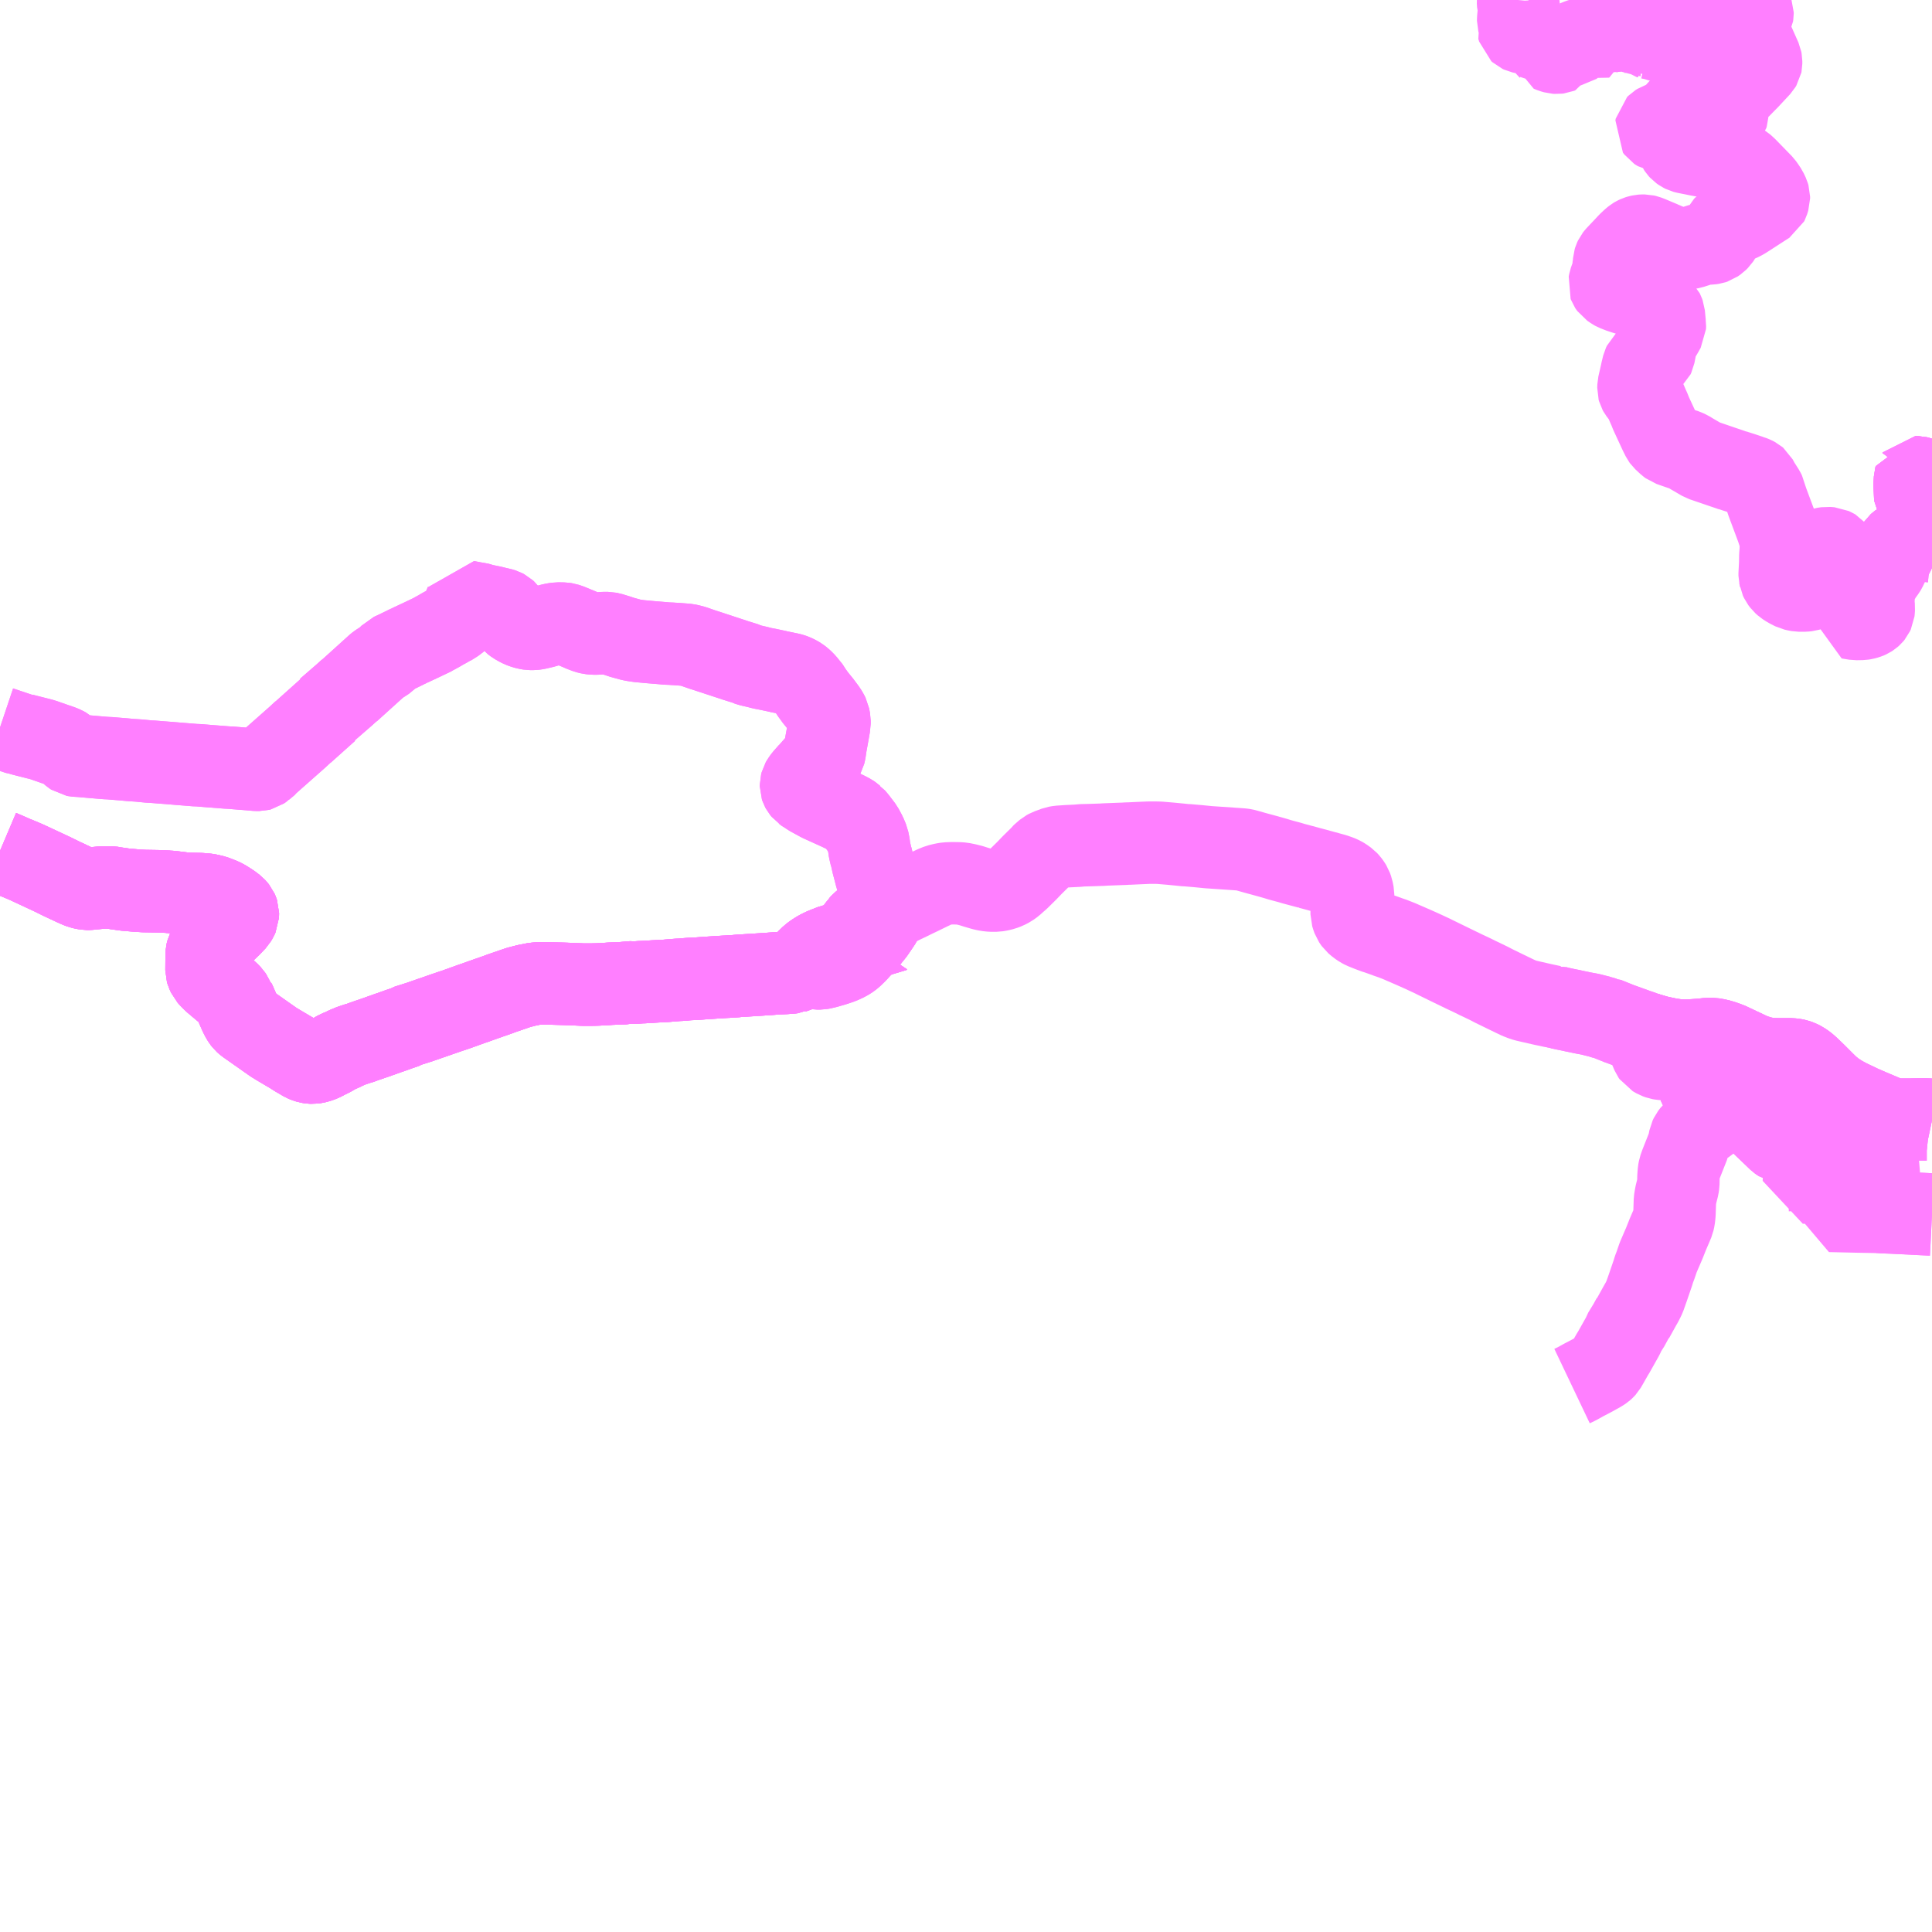<?xml version="1.0" encoding="UTF-8"?>
<svg  xmlns="http://www.w3.org/2000/svg" xmlns:xlink="http://www.w3.org/1999/xlink" xmlns:go="http://purl.org/svgmap/profile" property="N07_001,N07_002,N07_003,N07_004,N07_005,N07_006,N07_007" viewBox="14044.922 -4289.062 17.578 17.578" go:dataArea="14044.921875 -4289.0625 17.578125 17.578125" >
<globalCoordinateSystem srsName="http://purl.org/crs/84" transform="matrix(100.0,0.0,0.0,-100.0,0.0,0.0)" />
<defs>
 <g id="p0" >
  <circle cx="0.0" cy="0.0" r="3" stroke="green" stroke-width="0.75" vector-effect="non-scaling-stroke" />
 </g>
</defs>
<g fill="none" fill-rule="evenodd" stroke="#FF00FF" stroke-width="0.75" opacity="0.5" vector-effect="non-scaling-stroke" stroke-linejoin="bevel" >
<path content="1,ニセコバス（株）,ニセコ線,1.5,2.0,2.0," xlink:title="1" d="M14062.5,-4284.673L14062.375,-4284.717L14062.36,-4284.721L14062.352,-4284.721L14062.349,-4284.717L14062.348,-4284.717L14062.346,-4284.71L14062.343,-4284.651L14062.348,-4284.524L14062.35,-4284.521L14062.361,-4284.512L14062.38,-4284.498L14062.385,-4284.493L14062.386,-4284.473L14062.378,-4284.407L14062.378,-4284.407L14062.369,-4284.333L14062.363,-4284.28L14062.361,-4284.265L14062.361,-4284.264L14062.358,-4284.23L14062.355,-4284.196L14062.353,-4284.184L14062.352,-4284.175L14062.352,-4284.15L14062.343,-4284.15L14062.284,-4284.148L14062.221,-4284.127L14062.201,-4284.111L14062.183,-4284.096L14062.168,-4284.072L14062.149,-4284.03L14062.129,-4283.995L14062.079,-4283.89L14062.07,-4283.875L14062.064,-4283.867L14062.041,-4283.835L14062.035,-4283.819L14061.987,-4283.756L14061.978,-4283.737L14061.973,-4283.707L14061.966,-4283.578L14061.971,-4283.532L14061.969,-4283.504L14061.968,-4283.495L14061.96,-4283.478L14061.951,-4283.467L14061.942,-4283.459L14061.925,-4283.448L14061.909,-4283.441L14061.883,-4283.434L14061.864,-4283.431L14061.807,-4283.43L14061.776,-4283.435L14061.741,-4283.441L14061.747,-4283.481L14061.772,-4283.581L14061.791,-4283.653L14061.791,-4283.707L14061.781,-4283.741L14061.737,-4283.814L14061.717,-4283.851L14061.707,-4283.873L14061.686,-4283.934L14061.653,-4284.012L14061.642,-4284.03L14061.626,-4284.051L14061.598,-4284.066L14061.583,-4284.073L14061.546,-4284.076L14061.512,-4284.071L14061.48,-4284.061L14061.462,-4284.046L14061.45,-4284.025L14061.447,-4283.999L14061.447,-4283.984L14061.469,-4283.928L14061.515,-4283.84L14061.515,-4283.818L14061.511,-4283.804L14061.502,-4283.786L14061.484,-4283.764L14061.462,-4283.744L14061.427,-4283.719L14061.391,-4283.699L14061.367,-4283.692L14061.34,-4283.689L14061.29,-4283.689L14061.268,-4283.693L14061.242,-4283.699L14061.208,-4283.716L14061.187,-4283.728L14061.164,-4283.743L14061.144,-4283.761L14061.129,-4283.781L14061.118,-4283.804L14061.117,-4283.811L14061.114,-4283.823L14061.114,-4283.849L14061.115,-4283.859L14061.119,-4283.936L14061.12,-4284.005L14061.123,-4284.043L14061.124,-4284.055L14061.126,-4284.149L14061.122,-4284.165L14061.109,-4284.203L14061.099,-4284.231L14061.094,-4284.248L14061.025,-4284.433L14061.003,-4284.492L14060.986,-4284.542L14060.981,-4284.57L14060.97,-4284.592L14060.926,-4284.661L14060.903,-4284.703L14060.896,-4284.709L14060.877,-4284.719L14060.857,-4284.727L14060.842,-4284.731L14060.842,-4284.732L14060.764,-4284.758L14060.707,-4284.776L14060.693,-4284.781L14060.685,-4284.782L14060.669,-4284.788L14060.634,-4284.8L14060.607,-4284.809L14060.414,-4284.875L14060.311,-4284.935L14060.282,-4284.953L14060.264,-4284.961L14060.231,-4284.974L14060.226,-4284.975L14060.117,-4285.013L14060.102,-4285.024L14060.057,-4285.066L14060.049,-4285.077L14060.025,-4285.125L14059.944,-4285.3L14059.929,-4285.338L14059.915,-4285.369L14059.9,-4285.404L14059.885,-4285.438L14059.865,-4285.465L14059.837,-4285.502L14059.832,-4285.511L14059.829,-4285.522L14059.83,-4285.553L14059.855,-4285.662L14059.86,-4285.686L14059.873,-4285.739L14059.881,-4285.756L14059.897,-4285.771L14059.912,-4285.781L14059.931,-4285.792L14059.954,-4285.806L14059.963,-4285.814L14059.97,-4285.829L14059.981,-4285.886L14059.993,-4285.948L14059.998,-4285.961L14060.043,-4286.036L14060.069,-4286.082L14060.07,-4286.108L14060.068,-4286.12L14060.06,-4286.204L14060.055,-4286.218L14060.05,-4286.228L14060.038,-4286.24L14060.021,-4286.251L14060,-4286.262L14059.969,-4286.281L14059.95,-4286.292L14059.931,-4286.309L14059.904,-4286.351L14059.887,-4286.372L14059.877,-4286.375L14059.859,-4286.379L14059.752,-4286.383L14059.723,-4286.388L14059.707,-4286.393L14059.653,-4286.411L14059.642,-4286.416L14059.619,-4286.425L14059.608,-4286.431L14059.576,-4286.453L14059.568,-4286.464L14059.566,-4286.467L14059.563,-4286.475L14059.568,-4286.501L14059.575,-4286.521L14059.593,-4286.572L14059.598,-4286.587L14059.604,-4286.652L14059.605,-4286.655L14059.606,-4286.658L14059.608,-4286.687L14059.612,-4286.7L14059.619,-4286.715L14059.63,-4286.729L14059.716,-4286.82L14059.74,-4286.846L14059.775,-4286.879L14059.795,-4286.895L14059.805,-4286.901L14059.822,-4286.909L14059.835,-4286.913L14059.853,-4286.917L14059.867,-4286.918L14059.886,-4286.918L14059.903,-4286.914L14059.924,-4286.906L14059.929,-4286.904L14060.041,-4286.857L14060.047,-4286.855L14060.065,-4286.846L14060.16,-4286.807L14060.18,-4286.801L14060.212,-4286.8L14060.278,-4286.804L14060.287,-4286.805L14060.309,-4286.809L14060.321,-4286.813L14060.396,-4286.837L14060.402,-4286.838L14060.409,-4286.84L14060.442,-4286.846L14060.484,-4286.847L14060.504,-4286.85L14060.519,-4286.855L14060.542,-4286.871L14060.559,-4286.888L14060.569,-4286.903L14060.58,-4286.924L14060.594,-4286.967L14060.612,-4287L14060.622,-4287.011L14060.65,-4287.024L14060.671,-4287.03L14060.724,-4287.047L14060.747,-4287.056L14060.782,-4287.074L14060.812,-4287.093L14060.968,-4287.194L14061.001,-4287.215L14061.006,-4287.225L14061.016,-4287.257L14061.016,-4287.272L14061.011,-4287.289L14060.994,-4287.325L14060.974,-4287.355L14060.957,-4287.379L14060.81,-4287.53L14060.777,-4287.56L14060.747,-4287.578L14060.735,-4287.583L14060.722,-4287.587L14060.681,-4287.594L14060.641,-4287.602L14060.617,-4287.606L14060.597,-4287.61L14060.407,-4287.646L14060.373,-4287.652L14060.359,-4287.655L14060.315,-4287.664L14060.309,-4287.665L14060.259,-4287.675L14060.244,-4287.679L14060.228,-4287.687L14060.211,-4287.699L14060.2,-4287.711L14060.192,-4287.723L14060.182,-4287.748L14060.181,-4287.767L14060.187,-4287.78L14060.192,-4287.789L14060.198,-4287.796L14060.213,-4287.809L14060.234,-4287.824L14060.248,-4287.829L14060.259,-4287.831L14060.291,-4287.831L14060.327,-4287.829L14060.44,-4287.824L14060.463,-4287.824L14060.48,-4287.83L14060.494,-4287.842L14060.528,-4287.878L14060.554,-4287.908L14060.568,-4287.924L14060.632,-4288L14060.636,-4288.014L14060.637,-4288.029L14060.631,-4288.044L14060.63,-4288.047L14060.601,-4288.072L14060.584,-4288.077L14060.561,-4288.078L14060.505,-4288.07L14060.433,-4288.059L14060.362,-4288.045L14060.359,-4288.043L14060.334,-4288.036L14060.308,-4288.025L14060.291,-4288.015L14060.276,-4288.005L14060.262,-4287.997L14060.15,-4287.925L14060.041,-4287.877L14060.029,-4287.874L14060.015,-4287.875L14060.01,-4287.876L14060.003,-4287.88L14060,-4287.882L14059.988,-4287.898L14059.991,-4287.914L14060.002,-4287.925L14060.018,-4287.935L14060.054,-4287.947L14060.095,-4287.96L14060.111,-4287.97L14060.145,-4288.004L14060.211,-4288.077L14060.23,-4288.091L14060.264,-4288.106L14060.301,-4288.116L14060.311,-4288.117L14060.38,-4288.134L14060.449,-4288.152L14060.665,-4288.206L14060.689,-4288.218L14060.712,-4288.233L14060.749,-4288.265L14060.758,-4288.275L14060.803,-4288.321L14060.826,-4288.344L14060.935,-4288.461L14060.944,-4288.476L14060.945,-4288.481L14060.945,-4288.507L14060.942,-4288.523L14060.882,-4288.658L14060.874,-4288.672L14060.867,-4288.682L14060.857,-4288.687L14060.844,-4288.69L14060.822,-4288.69L14060.816,-4288.689L14060.81,-4288.686L14060.8,-4288.677L14060.796,-4288.673L14060.787,-4288.655L14060.773,-4288.63L14060.748,-4288.577L14060.742,-4288.565L14060.731,-4288.55L14060.705,-4288.524L14060.662,-4288.488L14060.66,-4288.485L14060.644,-4288.472L14060.6,-4288.39L14060.592,-4288.379L14060.59,-4288.379L14060.584,-4288.376L14060.572,-4288.373L14060.556,-4288.372L14060.542,-4288.374L14060.539,-4288.374L14060.521,-4288.387L14060.519,-4288.387L14060.51,-4288.407L14060.514,-4288.422L14060.517,-4288.43L14060.578,-4288.514L14060.594,-4288.526L14060.672,-4288.573L14060.681,-4288.579L14060.691,-4288.6L14060.7,-4288.628L14060.712,-4288.704L14060.714,-4288.727L14060.711,-4288.752L14060.694,-4288.825L14060.694,-4288.839"/>
<path content="1,ニセコバス（株）,ニセコ線,1.5,2.0,2.0," xlink:title="1" d="M14060.694,-4288.839L14060.701,-4288.85L14060.703,-4288.852L14060.717,-4288.863L14060.727,-4288.867L14060.834,-4288.891L14060.844,-4288.897L14060.847,-4288.899L14060.854,-4288.906L14060.858,-4288.91L14060.865,-4288.924L14060.867,-4288.937L14060.867,-4288.95L14060.861,-4288.966L14060.854,-4288.976L14060.827,-4289.001L14060.751,-4289.062"/>
<path content="1,ニセコバス（株）,ニセコ線,1.5,2.0,2.0," xlink:title="1" d="M14058.734,-4289.062L14058.733,-4289.052L14058.735,-4289.021L14058.738,-4289.01L14058.743,-4288.985L14058.743,-4288.962L14058.738,-4288.919L14058.735,-4288.887L14058.735,-4288.872L14058.739,-4288.857L14058.739,-4288.856L14058.737,-4288.845L14058.728,-4288.826L14058.736,-4288.802L14058.741,-4288.784L14058.751,-4288.775L14058.764,-4288.769L14058.8,-4288.761L14058.822,-4288.755L14058.846,-4288.749L14058.861,-4288.742L14058.877,-4288.727L14058.889,-4288.712L14058.917,-4288.703L14058.941,-4288.69L14058.968,-4288.673L14058.986,-4288.652L14059.008,-4288.627L14059.015,-4288.62L14059.017,-4288.607L14059.018,-4288.602L14059.045,-4288.591L14059.073,-4288.583L14059.089,-4288.582L14059.105,-4288.584L14059.115,-4288.588L14059.119,-4288.597L14059.12,-4288.611L14059.126,-4288.623L14059.138,-4288.647L14059.144,-4288.651L14059.152,-4288.651L14059.18,-4288.646L14059.209,-4288.639L14059.217,-4288.64L14059.226,-4288.647L14059.229,-4288.653L14059.221,-4288.676L14059.222,-4288.683L14059.237,-4288.683L14059.249,-4288.681L14059.257,-4288.684L14059.293,-4288.699L14059.309,-4288.704L14059.326,-4288.709L14059.345,-4288.708L14059.352,-4288.709L14059.355,-4288.713L14059.355,-4288.721L14059.36,-4288.723L14059.376,-4288.72L14059.405,-4288.71L14059.422,-4288.704L14059.427,-4288.706L14059.429,-4288.718L14059.429,-4288.734L14059.434,-4288.737L14059.442,-4288.734L14059.448,-4288.726L14059.461,-4288.72L14059.469,-4288.722L14059.464,-4288.734L14059.468,-4288.736L14059.482,-4288.732L14059.486,-4288.735L14059.481,-4288.74L14059.481,-4288.746L14059.49,-4288.747L14059.505,-4288.747L14059.506,-4288.751L14059.498,-4288.759L14059.497,-4288.765L14059.504,-4288.767L14059.517,-4288.762L14059.536,-4288.755L14059.542,-4288.759L14059.54,-4288.77L14059.541,-4288.776L14059.547,-4288.775L14059.558,-4288.768L14059.568,-4288.766L14059.574,-4288.768L14059.585,-4288.775L14059.585,-4288.78L14059.576,-4288.786L14059.573,-4288.792L14059.577,-4288.796L14059.592,-4288.803L14059.609,-4288.806L14059.64,-4288.809L14059.67,-4288.809L14059.673,-4288.809L14059.676,-4288.807L14059.702,-4288.799L14059.735,-4288.794L14059.751,-4288.791L14059.763,-4288.788L14059.77,-4288.781L14059.782,-4288.773L14059.8,-4288.764L14059.816,-4288.758L14059.829,-4288.756L14059.835,-4288.748L14059.841,-4288.744L14059.85,-4288.744L14059.857,-4288.741L14059.866,-4288.732L14059.88,-4288.73L14059.888,-4288.724L14059.897,-4288.717L14059.9,-4288.72L14059.905,-4288.727L14059.909,-4288.723L14059.917,-4288.711L14059.924,-4288.705L14059.929,-4288.707L14059.933,-4288.715L14059.945,-4288.713L14059.961,-4288.709L14059.97,-4288.696L14059.974,-4288.691L14059.98,-4288.693L14059.99,-4288.703L14060.009,-4288.696L14060.031,-4288.69L14060.04,-4288.695L14060.047,-4288.698L14060.059,-4288.696L14060.08,-4288.689L14060.095,-4288.687L14060.112,-4288.683L14060.119,-4288.683L14060.13,-4288.684L14060.155,-4288.691L14060.178,-4288.696L14060.2,-4288.701L14060.207,-4288.7L14060.217,-4288.694L14060.229,-4288.688L14060.244,-4288.689L14060.255,-4288.694L14060.271,-4288.693L14060.283,-4288.699L14060.299,-4288.701L14060.318,-4288.706L14060.349,-4288.712L14060.363,-4288.713L14060.374,-4288.717L14060.389,-4288.723L14060.41,-4288.737L14060.42,-4288.745L14060.431,-4288.753L14060.44,-4288.758L14060.457,-4288.759L14060.481,-4288.762L14060.534,-4288.775L14060.601,-4288.789L14060.633,-4288.797L14060.645,-4288.802L14060.655,-4288.813L14060.663,-4288.823L14060.672,-4288.83L14060.678,-4288.833L14060.694,-4288.839"/>
<path content="1,ニセコバス（株）,福井線,2.0,2.0,2.0," xlink:title="1" d="M14059.907,-4279.658L14059.899,-4279.635"/>
<path content="1,ニセコバス（株）,福井線,2.0,2.0,2.0," xlink:title="1" d="M14059.907,-4279.658L14059.832,-4279.685L14059.816,-4279.69L14059.678,-4279.74L14059.668,-4279.744L14059.663,-4279.745L14059.531,-4279.798L14059.522,-4279.798L14059.49,-4279.808L14059.48,-4279.81L14059.477,-4279.812L14059.425,-4279.825L14059.395,-4279.833L14059.325,-4279.846L14059.234,-4279.865L14059.227,-4279.867L14059.152,-4279.882L14059.137,-4279.886L14059.125,-4279.888L14059.111,-4279.891L14059.101,-4279.892L14059.056,-4279.907L14059.045,-4279.905L14058.956,-4279.924L14058.829,-4279.953L14058.826,-4279.954L14058.799,-4279.96L14058.775,-4279.968L14058.739,-4279.982L14058.699,-4280.001L14058.629,-4280.035L14058.508,-4280.094L14058.48,-4280.109L14058.404,-4280.146L14058.359,-4280.167L14058.354,-4280.17L14058.35,-4280.172L14058.309,-4280.192L14058.243,-4280.223L14058.14,-4280.273L14057.97,-4280.356L14057.965,-4280.359L14057.922,-4280.379L14057.89,-4280.394L14057.842,-4280.416L14057.779,-4280.444L14057.65,-4280.5L14057.581,-4280.527L14057.56,-4280.533L14057.543,-4280.54L14057.464,-4280.568L14057.456,-4280.571L14057.444,-4280.574L14057.385,-4280.596L14057.33,-4280.618L14057.309,-4280.629L14057.281,-4280.648L14057.252,-4280.673L14057.247,-4280.68L14057.235,-4280.698L14057.227,-4280.72L14057.22,-4280.743L14057.22,-4280.78L14057.224,-4280.802L14057.226,-4280.819L14057.228,-4280.83L14057.233,-4280.872L14057.233,-4280.925L14057.225,-4280.966L14057.215,-4280.994L14057.204,-4281.012L14057.19,-4281.031L14057.176,-4281.046L14057.144,-4281.069L14057.127,-4281.079L14057.102,-4281.09L14057.059,-4281.105L14057.044,-4281.109L14056.853,-4281.161L14056.832,-4281.166L14056.831,-4281.167L14056.689,-4281.205L14056.656,-4281.215L14056.596,-4281.231L14056.563,-4281.24L14056.541,-4281.247L14056.493,-4281.261L14056.406,-4281.285L14056.354,-4281.299L14056.329,-4281.306L14056.269,-4281.323L14056.243,-4281.33L14056.222,-4281.333L14056.167,-4281.337L14055.962,-4281.351L14055.918,-4281.354L14055.827,-4281.363L14055.723,-4281.372L14055.71,-4281.372L14055.653,-4281.378L14055.57,-4281.386L14055.475,-4281.394L14055.449,-4281.395L14055.371,-4281.395L14055.278,-4281.391L14055.194,-4281.387L14055.179,-4281.387L14055.151,-4281.385L14055.12,-4281.384L14054.987,-4281.379L14054.967,-4281.378L14054.957,-4281.377L14054.841,-4281.373L14054.759,-4281.371L14054.738,-4281.368L14054.699,-4281.366L14054.637,-4281.363L14054.56,-4281.358L14054.531,-4281.353L14054.48,-4281.334L14054.463,-4281.328L14054.443,-4281.317L14054.43,-4281.306L14054.406,-4281.285L14054.395,-4281.275L14054.388,-4281.265L14054.311,-4281.189L14054.266,-4281.142L14054.265,-4281.141L14054.26,-4281.136L14054.19,-4281.067L14054.17,-4281.05L14054.137,-4281.02L14054.108,-4280.999L14054.077,-4280.983L14054.048,-4280.972L14054.016,-4280.964L14053.986,-4280.959L14053.942,-4280.959L14053.904,-4280.963L14053.867,-4280.971L14053.802,-4280.99L14053.758,-4281.004L14053.718,-4281.014L14053.674,-4281.023L14053.645,-4281.025L14053.588,-4281.026L14053.538,-4281.024L14053.518,-4281.021L14053.498,-4281.017L14053.462,-4281.008L14053.442,-4281L14053.427,-4280.994L14053.382,-4280.973L14053.29,-4280.928L14053.248,-4280.908L14053.197,-4280.883L14053.13,-4280.851L14052.974,-4280.774"/>
<path content="1,ニセコバス（株）,福井線,2.0,2.0,2.0," xlink:title="1" d="M14062.5,-4278.87L14062.481,-4278.874L14062.452,-4278.877L14062.374,-4278.877L14062.294,-4278.875L14062.168,-4278.875L14062.139,-4278.876L14062.076,-4278.902L14062.058,-4278.909L14061.997,-4278.935L14061.942,-4278.958L14061.926,-4278.965L14061.843,-4279.001L14061.838,-4279.004L14061.743,-4279.049L14061.679,-4279.083L14061.627,-4279.116L14061.602,-4279.134L14061.561,-4279.167L14061.517,-4279.21L14061.439,-4279.288L14061.38,-4279.345L14061.349,-4279.372L14061.316,-4279.395L14061.29,-4279.408L14061.264,-4279.417L14061.249,-4279.42L14061.215,-4279.424L14061.098,-4279.424L14061.047,-4279.426L14061.024,-4279.427L14060.982,-4279.433L14060.94,-4279.442L14060.89,-4279.458L14060.86,-4279.469L14060.833,-4279.481L14060.653,-4279.566L14060.611,-4279.582L14060.552,-4279.6L14060.522,-4279.605L14060.499,-4279.609L14060.464,-4279.609L14060.439,-4279.606L14060.4,-4279.602L14060.333,-4279.597L14060.253,-4279.593L14060.242,-4279.593L14060.205,-4279.595L14060.184,-4279.597L14060.144,-4279.601L14060.141,-4279.602L14060.11,-4279.607L14060.081,-4279.613L14060.038,-4279.622L14059.994,-4279.632L14059.907,-4279.658"/>
<path content="1,ニセコバス（株）,福井線,2.0,2.0,2.0," xlink:title="1" d="M14052.974,-4280.774L14052.957,-4280.766L14052.924,-4280.751L14052.888,-4280.737L14052.858,-4280.718L14052.813,-4280.695L14052.794,-4280.684L14052.787,-4280.678L14052.762,-4280.658L14052.749,-4280.644L14052.745,-4280.637L14052.723,-4280.609L14052.695,-4280.561L14052.687,-4280.55L14052.685,-4280.548L14052.667,-4280.531L14052.644,-4280.516L14052.625,-4280.506L14052.586,-4280.489L14052.567,-4280.481L14052.553,-4280.476L14052.518,-4280.464L14052.508,-4280.463L14052.457,-4280.443L14052.431,-4280.433L14052.401,-4280.42L14052.386,-4280.412L14052.37,-4280.404L14052.332,-4280.38L14052.304,-4280.359L14052.246,-4280.302L14052.223,-4280.277L14052.285,-4280.264L14052.355,-4280.251L14052.385,-4280.251L14052.401,-4280.254L14052.44,-4280.263L14052.512,-4280.284L14052.533,-4280.291L14052.571,-4280.304L14052.621,-4280.327L14052.644,-4280.341L14052.656,-4280.349L14052.679,-4280.368L14052.715,-4280.403L14052.752,-4280.446"/>
<path content="1,ニセコバス（株）,福井線,2.0,2.0,2.0," xlink:title="1" d="M14052.974,-4280.774L14052.974,-4280.758L14052.972,-4280.74L14052.957,-4280.718L14052.957,-4280.717"/>
<path content="2,蘭越町,蘭越名駒循環線,1.0,1.0,0.0," xlink:title="2" d="M14052.782,-4280.477L14052.858,-4280.445L14052.862,-4280.451"/>
<path content="2,蘭越町,蘭越名駒循環線,1.0,1.0,0.0," xlink:title="2" d="M14052.782,-4280.477L14052.762,-4280.454L14052.752,-4280.446L14052.715,-4280.403L14052.679,-4280.368L14052.656,-4280.349L14052.644,-4280.341L14052.621,-4280.327L14052.571,-4280.304L14052.533,-4280.291L14052.512,-4280.284L14052.44,-4280.263L14052.401,-4280.254L14052.385,-4280.251L14052.355,-4280.251L14052.285,-4280.264L14052.223,-4280.277L14052.216,-4280.269L14052.207,-4280.26L14052.205,-4280.257L14052.195,-4280.246L14052.188,-4280.241L14052.175,-4280.23L14052.158,-4280.223L14052.139,-4280.217L14052.137,-4280.216L14052.12,-4280.214L14052.069,-4280.21L14051.984,-4280.206L14051.919,-4280.201L14051.891,-4280.199L14051.78,-4280.192L14051.767,-4280.191L14051.716,-4280.188L14051.639,-4280.183L14051.609,-4280.18L14051.571,-4280.179L14051.564,-4280.178L14051.545,-4280.176L14051.521,-4280.175L14051.487,-4280.173L14051.393,-4280.167L14051.306,-4280.161L14051.253,-4280.157L14051.244,-4280.156L14051.202,-4280.155L14051.161,-4280.152L14051.144,-4280.15L14051.127,-4280.149L14051.121,-4280.148L14051.091,-4280.147L14051.039,-4280.143L14050.982,-4280.138L14050.96,-4280.137L14050.921,-4280.135L14050.868,-4280.132L14050.823,-4280.129L14050.77,-4280.126L14050.756,-4280.126L14050.701,-4280.122L14050.641,-4280.124L14050.607,-4280.117L14050.475,-4280.112L14050.437,-4280.109L14050.357,-4280.105L14050.315,-4280.104L14050.22,-4280.104L14050.129,-4280.108L14050.046,-4280.111L14049.895,-4280.115L14049.832,-4280.115L14049.803,-4280.113L14049.765,-4280.108L14049.751,-4280.104L14049.734,-4280.101L14049.728,-4280.1L14049.718,-4280.098L14049.64,-4280.078L14049.576,-4280.056L14049.53,-4280.04L14049.503,-4280.031L14049.475,-4280.021L14049.443,-4280.009L14049.411,-4279.998L14049.386,-4279.989L14049.385,-4279.989L14049.3,-4279.959L14049.297,-4279.958L14049.239,-4279.937L14049.223,-4279.932L14049.212,-4279.928L14049.187,-4279.919L14049.07,-4279.877L14049.022,-4279.861L14048.931,-4279.83L14048.914,-4279.823L14048.906,-4279.821L14048.863,-4279.806L14048.845,-4279.8L14048.805,-4279.786L14048.753,-4279.768L14048.736,-4279.762L14048.625,-4279.727L14048.611,-4279.718L14048.552,-4279.698L14048.474,-4279.67L14048.464,-4279.667L14048.332,-4279.62L14048.317,-4279.615L14048.244,-4279.59L14048.189,-4279.57L14048.183,-4279.569L14048.167,-4279.564L14048.122,-4279.549L14048.112,-4279.545L14048.071,-4279.528L14048.033,-4279.509L14047.997,-4279.495L14047.933,-4279.458L14047.927,-4279.455L14047.888,-4279.436L14047.85,-4279.416L14047.831,-4279.409L14047.811,-4279.402L14047.798,-4279.399L14047.785,-4279.396L14047.769,-4279.394L14047.749,-4279.395L14047.73,-4279.398L14047.708,-4279.405L14047.689,-4279.413L14047.667,-4279.426L14047.645,-4279.439L14047.614,-4279.457L14047.587,-4279.475L14047.45,-4279.556L14047.408,-4279.582L14047.165,-4279.753L14047.147,-4279.769L14047.136,-4279.783L14047.124,-4279.802L14047.107,-4279.835L14047.052,-4279.96L14047.042,-4279.966L14047.031,-4279.991L14047.023,-4280.003L14046.994,-4280.033L14046.952,-4280.066L14046.869,-4280.136L14046.835,-4280.17L14046.819,-4280.188L14046.806,-4280.216L14046.801,-4280.233L14046.802,-4280.368L14046.804,-4280.393L14046.809,-4280.415L14046.819,-4280.434L14046.842,-4280.468L14046.854,-4280.483L14046.895,-4280.529L14046.978,-4280.603L14047.022,-4280.645L14047.065,-4280.691L14047.077,-4280.711L14047.085,-4280.729L14047.086,-4280.749L14047.086,-4280.755L14047.081,-4280.77L14047.077,-4280.779L14047.065,-4280.794L14047.055,-4280.805L14047.018,-4280.833L14046.971,-4280.863L14046.953,-4280.873L14046.935,-4280.882L14046.889,-4280.9L14046.871,-4280.907L14046.842,-4280.914L14046.81,-4280.921L14046.783,-4280.924L14046.742,-4280.927L14046.641,-4280.929L14046.599,-4280.932L14046.476,-4280.947L14046.453,-4280.948L14046.449,-4280.949L14046.358,-4280.953L14046.232,-4280.955L14046.181,-4280.958L14046.143,-4280.961L14046.061,-4280.968L14045.97,-4280.981L14045.93,-4280.988L14045.862,-4280.988L14045.764,-4280.979L14045.739,-4280.976L14045.719,-4280.975L14045.715,-4280.975L14045.685,-4280.98L14045.663,-4280.985L14045.632,-4280.997L14045.592,-4281.015L14045.481,-4281.067L14045.4,-4281.107L14045.162,-4281.218L14045.067,-4281.258L14045.051,-4281.264L14044.988,-4281.292L14044.922,-4281.32M14044.922,-4282.443L14045.092,-4282.386L14045.1,-4282.385L14045.112,-4282.383L14045.114,-4282.382L14045.138,-4282.375L14045.3,-4282.334L14045.328,-4282.325L14045.367,-4282.311L14045.38,-4282.307L14045.427,-4282.29L14045.432,-4282.289L14045.48,-4282.272L14045.503,-4282.262L14045.512,-4282.257L14045.521,-4282.252L14045.581,-4282.2L14045.596,-4282.19L14045.607,-4282.188L14045.632,-4282.186L14045.652,-4282.185L14045.778,-4282.174L14045.859,-4282.167L14045.901,-4282.164L14045.914,-4282.164L14045.973,-4282.159L14046.036,-4282.154L14046.112,-4282.147L14046.188,-4282.142L14046.279,-4282.133L14046.306,-4282.132L14046.432,-4282.122L14046.46,-4282.12L14046.531,-4282.114L14046.704,-4282.1L14046.724,-4282.1L14046.832,-4282.091L14046.986,-4282.079L14047.025,-4282.077L14047.255,-4282.058L14047.281,-4282.058L14047.293,-4282.061L14047.312,-4282.074L14047.313,-4282.075L14047.362,-4282.116L14047.368,-4282.125L14047.627,-4282.354L14047.667,-4282.391L14047.681,-4282.404L14047.684,-4282.405L14047.885,-4282.585L14047.901,-4282.599L14047.902,-4282.607L14048.053,-4282.738L14048.097,-4282.778L14048.105,-4282.783L14048.325,-4282.982L14048.347,-4283.002L14048.364,-4283.016L14048.438,-4283.064L14048.481,-4283.109L14048.531,-4283.132L14048.605,-4283.168L14048.612,-4283.172L14048.638,-4283.184L14048.646,-4283.189L14048.661,-4283.195L14048.757,-4283.24L14048.799,-4283.26L14048.864,-4283.291L14048.871,-4283.296L14048.922,-4283.324L14048.945,-4283.338L14048.991,-4283.363L14049.006,-4283.372L14049.013,-4283.374L14049.05,-4283.397L14049.07,-4283.41L14049.089,-4283.427L14049.102,-4283.444L14049.11,-4283.461L14049.115,-4283.468L14049.161,-4283.578L14049.165,-4283.589L14049.186,-4283.585L14049.222,-4283.578L14049.301,-4283.564L14049.32,-4283.556L14049.325,-4283.555L14049.399,-4283.54L14049.455,-4283.526L14049.473,-4283.523L14049.499,-4283.515L14049.516,-4283.506L14049.528,-4283.495L14049.54,-4283.479L14049.549,-4283.463L14049.566,-4283.434L14049.587,-4283.409L14049.612,-4283.39L14049.64,-4283.374L14049.663,-4283.362L14049.685,-4283.354L14049.715,-4283.345L14049.745,-4283.34L14049.776,-4283.34L14049.805,-4283.344L14049.865,-4283.358L14049.931,-4283.377L14049.962,-4283.384L14049.996,-4283.389L14050.05,-4283.388L14050.07,-4283.385L14050.1,-4283.375L14050.195,-4283.336L14050.214,-4283.327L14050.264,-4283.308L14050.292,-4283.301L14050.322,-4283.298L14050.356,-4283.298L14050.414,-4283.302L14050.454,-4283.302L14050.468,-4283.299L14050.474,-4283.298L14050.49,-4283.293L14050.555,-4283.273L14050.573,-4283.266L14050.66,-4283.242L14050.684,-4283.237L14050.709,-4283.233L14050.738,-4283.229L14050.834,-4283.22L14050.943,-4283.211L14050.987,-4283.207L14051.036,-4283.205L14051.045,-4283.204L14051.068,-4283.203L14051.134,-4283.198L14051.148,-4283.197L14051.172,-4283.195L14051.199,-4283.189L14051.23,-4283.181L14051.316,-4283.151L14051.345,-4283.142L14051.582,-4283.064L14051.595,-4283.06L14051.599,-4283.058L14051.708,-4283.024L14051.719,-4283.018L14051.755,-4283.007L14051.825,-4282.991L14051.838,-4282.987L14051.864,-4282.981L14051.874,-4282.979L14051.911,-4282.972L14052,-4282.953L14052.002,-4282.952L14052.071,-4282.938L14052.079,-4282.936L14052.105,-4282.931L14052.124,-4282.926L14052.144,-4282.919L14052.171,-4282.906L14052.193,-4282.893L14052.211,-4282.879L14052.233,-4282.859L14052.263,-4282.825L14052.272,-4282.816L14052.31,-4282.757L14052.328,-4282.733L14052.335,-4282.722L14052.388,-4282.657L14052.435,-4282.594L14052.451,-4282.567L14052.461,-4282.547L14052.469,-4282.505L14052.469,-4282.477L14052.467,-4282.467L14052.467,-4282.464L14052.447,-4282.351L14052.435,-4282.285L14052.426,-4282.224L14052.42,-4282.199L14052.401,-4282.165L14052.391,-4282.149L14052.375,-4282.129L14052.37,-4282.124L14052.336,-4282.086L14052.291,-4282.035L14052.288,-4282.033L14052.242,-4281.981L14052.223,-4281.955L14052.215,-4281.941L14052.21,-4281.922L14052.21,-4281.907L14052.214,-4281.895L14052.22,-4281.884L14052.233,-4281.868L14052.239,-4281.864L14052.262,-4281.846L14052.272,-4281.841L14052.282,-4281.835L14052.29,-4281.829L14052.299,-4281.824L14052.387,-4281.776L14052.561,-4281.697L14052.625,-4281.666L14052.659,-4281.648L14052.672,-4281.639L14052.681,-4281.631L14052.689,-4281.626L14052.713,-4281.598L14052.767,-4281.527L14052.797,-4281.471L14052.818,-4281.421L14052.827,-4281.376L14052.831,-4281.345L14052.834,-4281.326L14052.835,-4281.322L14052.847,-4281.271L14052.849,-4281.268L14052.863,-4281.205L14052.881,-4281.137L14052.891,-4281.098L14052.905,-4281.05L14052.934,-4280.984L14052.938,-4280.98L14052.953,-4280.942L14052.963,-4280.913L14052.97,-4280.851L14052.972,-4280.813L14052.973,-4280.801L14052.974,-4280.774L14052.974,-4280.758L14052.972,-4280.74L14052.957,-4280.718L14052.957,-4280.717L14052.944,-4280.691L14052.939,-4280.685L14052.887,-4280.608L14052.869,-4280.582L14052.811,-4280.51L14052.782,-4280.477"/>
<path content="2,蘭越町,蘭越港循環線A,1.0,1.0,0.0," xlink:title="2" d="M14052.752,-4280.446L14052.762,-4280.454L14052.782,-4280.477"/>
<path content="2,蘭越町,蘭越港循環線A,1.0,1.0,0.0," xlink:title="2" d="M14052.782,-4280.477L14052.858,-4280.445L14052.862,-4280.451"/>
<path content="2,蘭越町,蘭越港循環線A,1.0,1.0,0.0," xlink:title="2" d="M14052.782,-4280.477L14052.811,-4280.51L14052.869,-4280.582L14052.887,-4280.608L14052.939,-4280.685L14052.944,-4280.691L14052.957,-4280.717L14052.957,-4280.718L14052.972,-4280.74L14052.974,-4280.758L14052.974,-4280.774L14052.957,-4280.766L14052.924,-4280.751L14052.888,-4280.737L14052.858,-4280.718L14052.813,-4280.695L14052.794,-4280.684L14052.787,-4280.678L14052.762,-4280.658L14052.749,-4280.644L14052.745,-4280.637L14052.723,-4280.609L14052.695,-4280.561L14052.687,-4280.55L14052.685,-4280.548L14052.667,-4280.531L14052.644,-4280.516L14052.625,-4280.506L14052.586,-4280.489L14052.567,-4280.481L14052.553,-4280.476L14052.518,-4280.464L14052.508,-4280.463L14052.457,-4280.443L14052.431,-4280.433L14052.401,-4280.42L14052.386,-4280.412L14052.37,-4280.404L14052.332,-4280.38L14052.304,-4280.359L14052.246,-4280.302L14052.223,-4280.277L14052.216,-4280.269L14052.207,-4280.26L14052.205,-4280.257L14052.195,-4280.246L14052.188,-4280.241L14052.175,-4280.23L14052.158,-4280.223L14052.139,-4280.217L14052.137,-4280.216L14052.12,-4280.214L14052.069,-4280.21L14051.984,-4280.206L14051.919,-4280.201L14051.891,-4280.199L14051.78,-4280.192L14051.767,-4280.191L14051.716,-4280.188L14051.639,-4280.183L14051.609,-4280.18L14051.571,-4280.179L14051.564,-4280.178L14051.545,-4280.176L14051.521,-4280.175L14051.487,-4280.173L14051.393,-4280.167L14051.306,-4280.161L14051.253,-4280.157L14051.244,-4280.156L14051.202,-4280.155L14051.161,-4280.152L14051.144,-4280.15L14051.127,-4280.149L14051.121,-4280.148L14051.091,-4280.147L14051.039,-4280.143L14050.982,-4280.138L14050.96,-4280.137L14050.921,-4280.135L14050.868,-4280.132L14050.823,-4280.129L14050.77,-4280.126L14050.756,-4280.126L14050.701,-4280.122L14050.641,-4280.124L14050.607,-4280.117L14050.475,-4280.112L14050.437,-4280.109L14050.357,-4280.105L14050.315,-4280.104L14050.22,-4280.104L14050.129,-4280.108L14050.046,-4280.111L14049.895,-4280.115L14049.832,-4280.115L14049.803,-4280.113L14049.765,-4280.108L14049.751,-4280.104L14049.734,-4280.101L14049.728,-4280.1L14049.718,-4280.098L14049.64,-4280.078L14049.576,-4280.056L14049.53,-4280.04L14049.503,-4280.031L14049.475,-4280.021L14049.443,-4280.009L14049.411,-4279.998L14049.386,-4279.989L14049.385,-4279.989L14049.3,-4279.959L14049.297,-4279.958L14049.239,-4279.937L14049.223,-4279.932L14049.212,-4279.928L14049.187,-4279.919L14049.07,-4279.877L14049.022,-4279.861L14048.931,-4279.83L14048.914,-4279.823L14048.906,-4279.821L14048.863,-4279.806L14048.845,-4279.8L14048.805,-4279.786L14048.753,-4279.768L14048.736,-4279.762L14048.625,-4279.727L14048.611,-4279.718L14048.552,-4279.698L14048.474,-4279.67L14048.464,-4279.667L14048.332,-4279.62L14048.317,-4279.615L14048.244,-4279.59L14048.189,-4279.57L14048.183,-4279.569L14048.167,-4279.564L14048.122,-4279.549L14048.112,-4279.545L14048.071,-4279.528L14048.033,-4279.509L14047.997,-4279.495L14047.933,-4279.458L14047.927,-4279.455L14047.888,-4279.436L14047.85,-4279.416L14047.831,-4279.409L14047.811,-4279.402L14047.798,-4279.399L14047.785,-4279.396L14047.769,-4279.394L14047.749,-4279.395L14047.73,-4279.398L14047.708,-4279.405L14047.689,-4279.413L14047.667,-4279.426L14047.645,-4279.439L14047.614,-4279.457L14047.587,-4279.475L14047.45,-4279.556L14047.408,-4279.582L14047.165,-4279.753L14047.147,-4279.769L14047.136,-4279.783L14047.124,-4279.802L14047.107,-4279.835L14047.052,-4279.96L14047.042,-4279.966L14047.031,-4279.991L14047.023,-4280.003L14046.994,-4280.033L14046.952,-4280.066L14046.869,-4280.136L14046.835,-4280.17L14046.819,-4280.188L14046.806,-4280.216L14046.801,-4280.233L14046.802,-4280.368L14046.804,-4280.393L14046.809,-4280.415L14046.819,-4280.434L14046.842,-4280.468L14046.854,-4280.483L14046.895,-4280.529L14046.978,-4280.603L14047.022,-4280.645L14047.065,-4280.691L14047.077,-4280.711L14047.085,-4280.729L14047.086,-4280.749L14047.086,-4280.755L14047.081,-4280.77L14047.077,-4280.779L14047.065,-4280.794L14047.055,-4280.805L14047.018,-4280.833L14046.971,-4280.863L14046.953,-4280.873L14046.935,-4280.882L14046.889,-4280.9L14046.871,-4280.907L14046.842,-4280.914L14046.81,-4280.921L14046.783,-4280.924L14046.742,-4280.927L14046.641,-4280.929L14046.599,-4280.932L14046.476,-4280.947L14046.453,-4280.948L14046.449,-4280.949L14046.358,-4280.953L14046.232,-4280.955L14046.181,-4280.958L14046.143,-4280.961L14046.061,-4280.968L14045.97,-4280.981L14045.93,-4280.988L14045.862,-4280.988L14045.764,-4280.979L14045.739,-4280.976L14045.719,-4280.975L14045.715,-4280.975L14045.685,-4280.98L14045.663,-4280.985L14045.632,-4280.997L14045.592,-4281.015L14045.481,-4281.067L14045.4,-4281.107L14045.162,-4281.218L14045.067,-4281.258L14045.051,-4281.264L14044.988,-4281.292L14044.922,-4281.32"/>
<path content="2,蘭越町,蘭越港循環線B,2.0,2.0,0.0," xlink:title="2" d="M14052.752,-4280.446L14052.762,-4280.454L14052.782,-4280.477"/>
<path content="2,蘭越町,蘭越港循環線B,2.0,2.0,0.0," xlink:title="2" d="M14052.782,-4280.477L14052.858,-4280.445L14052.862,-4280.451"/>
<path content="2,蘭越町,蘭越港循環線B,2.0,2.0,0.0," xlink:title="2" d="M14052.782,-4280.477L14052.811,-4280.51L14052.869,-4280.582L14052.887,-4280.608L14052.939,-4280.685L14052.944,-4280.691L14052.957,-4280.717L14052.957,-4280.718L14052.972,-4280.74L14052.974,-4280.758L14052.974,-4280.774L14052.957,-4280.766L14052.924,-4280.751L14052.888,-4280.737L14052.858,-4280.718L14052.813,-4280.695L14052.794,-4280.684L14052.787,-4280.678L14052.762,-4280.658L14052.749,-4280.644L14052.745,-4280.637L14052.723,-4280.609L14052.695,-4280.561L14052.687,-4280.55L14052.685,-4280.548L14052.667,-4280.531L14052.644,-4280.516L14052.625,-4280.506L14052.586,-4280.489L14052.567,-4280.481L14052.553,-4280.476L14052.518,-4280.464L14052.508,-4280.463L14052.457,-4280.443L14052.431,-4280.433L14052.401,-4280.42L14052.386,-4280.412L14052.37,-4280.404L14052.332,-4280.38L14052.304,-4280.359L14052.246,-4280.302L14052.223,-4280.277L14052.216,-4280.269L14052.207,-4280.26L14052.205,-4280.257L14052.195,-4280.246L14052.188,-4280.241L14052.175,-4280.23L14052.158,-4280.223L14052.139,-4280.217L14052.137,-4280.216L14052.12,-4280.214L14052.069,-4280.21L14051.984,-4280.206L14051.919,-4280.201L14051.891,-4280.199L14051.78,-4280.192L14051.767,-4280.191L14051.716,-4280.188L14051.639,-4280.183L14051.609,-4280.18L14051.571,-4280.179L14051.564,-4280.178L14051.545,-4280.176L14051.521,-4280.175L14051.487,-4280.173L14051.393,-4280.167L14051.306,-4280.161L14051.253,-4280.157L14051.244,-4280.156L14051.202,-4280.155L14051.161,-4280.152L14051.144,-4280.15L14051.127,-4280.149L14051.121,-4280.148L14051.091,-4280.147L14051.039,-4280.143L14050.982,-4280.138L14050.96,-4280.137L14050.921,-4280.135L14050.868,-4280.132L14050.823,-4280.129L14050.77,-4280.126L14050.756,-4280.126L14050.701,-4280.122L14050.641,-4280.124L14050.607,-4280.117L14050.475,-4280.112L14050.437,-4280.109L14050.357,-4280.105L14050.315,-4280.104L14050.22,-4280.104L14050.129,-4280.108L14050.046,-4280.111L14049.895,-4280.115L14049.832,-4280.115L14049.803,-4280.113L14049.765,-4280.108L14049.751,-4280.104L14049.734,-4280.101L14049.728,-4280.1L14049.718,-4280.098L14049.64,-4280.078L14049.576,-4280.056L14049.53,-4280.04L14049.503,-4280.031L14049.475,-4280.021L14049.443,-4280.009L14049.411,-4279.998L14049.386,-4279.989L14049.385,-4279.989L14049.3,-4279.959L14049.297,-4279.958L14049.239,-4279.937L14049.223,-4279.932L14049.212,-4279.928L14049.187,-4279.919L14049.07,-4279.877L14049.022,-4279.861L14048.931,-4279.83L14048.914,-4279.823L14048.906,-4279.821L14048.863,-4279.806L14048.845,-4279.8L14048.805,-4279.786L14048.753,-4279.768L14048.736,-4279.762L14048.625,-4279.727L14048.611,-4279.718L14048.552,-4279.698L14048.474,-4279.67L14048.464,-4279.667L14048.332,-4279.62L14048.317,-4279.615L14048.244,-4279.59L14048.189,-4279.57L14048.183,-4279.569L14048.167,-4279.564L14048.122,-4279.549L14048.112,-4279.545L14048.071,-4279.528L14048.033,-4279.509L14047.997,-4279.495L14047.933,-4279.458L14047.927,-4279.455L14047.888,-4279.436L14047.85,-4279.416L14047.831,-4279.409L14047.811,-4279.402L14047.798,-4279.399L14047.785,-4279.396L14047.769,-4279.394L14047.749,-4279.395L14047.73,-4279.398L14047.708,-4279.405L14047.689,-4279.413L14047.667,-4279.426L14047.645,-4279.439L14047.614,-4279.457L14047.587,-4279.475L14047.45,-4279.556L14047.408,-4279.582L14047.165,-4279.753L14047.147,-4279.769L14047.136,-4279.783L14047.124,-4279.802L14047.107,-4279.835L14047.052,-4279.96L14047.042,-4279.966L14047.031,-4279.991L14047.023,-4280.003L14046.994,-4280.033L14046.952,-4280.066L14046.869,-4280.136L14046.835,-4280.17L14046.819,-4280.188L14046.806,-4280.216L14046.801,-4280.233L14046.802,-4280.368L14046.804,-4280.393L14046.809,-4280.415L14046.819,-4280.434L14046.842,-4280.468L14046.854,-4280.483L14046.895,-4280.529L14046.978,-4280.603L14047.022,-4280.645L14047.065,-4280.691L14047.077,-4280.711L14047.085,-4280.729L14047.086,-4280.749L14047.086,-4280.755L14047.081,-4280.77L14047.077,-4280.779L14047.065,-4280.794L14047.055,-4280.805L14047.018,-4280.833L14046.971,-4280.863L14046.953,-4280.873L14046.935,-4280.882L14046.889,-4280.9L14046.871,-4280.907L14046.842,-4280.914L14046.81,-4280.921L14046.783,-4280.924L14046.742,-4280.927L14046.641,-4280.929L14046.599,-4280.932L14046.476,-4280.947L14046.453,-4280.948L14046.449,-4280.949L14046.358,-4280.953L14046.232,-4280.955L14046.181,-4280.958L14046.143,-4280.961L14046.061,-4280.968L14045.97,-4280.981L14045.93,-4280.988L14045.862,-4280.988L14045.764,-4280.979L14045.739,-4280.976L14045.719,-4280.975L14045.715,-4280.975L14045.685,-4280.98L14045.663,-4280.985L14045.632,-4280.997L14045.592,-4281.015L14045.481,-4281.067L14045.4,-4281.107L14045.162,-4281.218L14045.067,-4281.258L14045.051,-4281.264L14044.988,-4281.292L14044.922,-4281.32"/>
<path content="2,蘭越町,蘭越港循環線C,1.0,1.0,0.0," xlink:title="2" d="M14052.752,-4280.446L14052.762,-4280.454L14052.782,-4280.477"/>
<path content="2,蘭越町,蘭越港循環線C,1.0,1.0,0.0," xlink:title="2" d="M14052.782,-4280.477L14052.858,-4280.445L14052.862,-4280.451"/>
<path content="2,蘭越町,蘭越港循環線C,1.0,1.0,0.0," xlink:title="2" d="M14052.782,-4280.477L14052.811,-4280.51L14052.869,-4280.582L14052.887,-4280.608L14052.939,-4280.685L14052.944,-4280.691L14052.957,-4280.717L14052.957,-4280.718L14052.972,-4280.74L14052.974,-4280.758L14052.974,-4280.774"/>
<path content="2,蘭越町,蘭越港循環線C,1.0,1.0,0.0," xlink:title="2" d="M14052.974,-4280.774L14052.957,-4280.766L14052.924,-4280.751L14052.888,-4280.737L14052.858,-4280.718L14052.813,-4280.695L14052.794,-4280.684L14052.787,-4280.678L14052.762,-4280.658L14052.749,-4280.644L14052.745,-4280.637L14052.723,-4280.609L14052.695,-4280.561L14052.687,-4280.55L14052.685,-4280.548L14052.667,-4280.531L14052.644,-4280.516L14052.625,-4280.506L14052.586,-4280.489L14052.567,-4280.481L14052.553,-4280.476L14052.518,-4280.464L14052.508,-4280.463L14052.457,-4280.443L14052.431,-4280.433L14052.401,-4280.42L14052.386,-4280.412L14052.37,-4280.404L14052.332,-4280.38L14052.304,-4280.359L14052.246,-4280.302L14052.223,-4280.277L14052.216,-4280.269L14052.207,-4280.26L14052.205,-4280.257L14052.195,-4280.246L14052.188,-4280.241L14052.175,-4280.23L14052.158,-4280.223L14052.139,-4280.217L14052.137,-4280.216L14052.12,-4280.214L14052.069,-4280.21L14051.984,-4280.206L14051.919,-4280.201L14051.891,-4280.199L14051.78,-4280.192L14051.767,-4280.191L14051.716,-4280.188L14051.639,-4280.183L14051.609,-4280.18L14051.571,-4280.179L14051.564,-4280.178L14051.545,-4280.176L14051.521,-4280.175L14051.487,-4280.173L14051.393,-4280.167L14051.306,-4280.161L14051.253,-4280.157L14051.244,-4280.156L14051.202,-4280.155L14051.161,-4280.152L14051.144,-4280.15L14051.127,-4280.149L14051.121,-4280.148L14051.091,-4280.147L14051.039,-4280.143L14050.982,-4280.138L14050.96,-4280.137L14050.921,-4280.135L14050.868,-4280.132L14050.823,-4280.129L14050.77,-4280.126L14050.756,-4280.126L14050.701,-4280.122L14050.641,-4280.124L14050.607,-4280.117L14050.475,-4280.112L14050.437,-4280.109L14050.357,-4280.105L14050.315,-4280.104L14050.22,-4280.104L14050.129,-4280.108L14050.046,-4280.111L14049.895,-4280.115L14049.832,-4280.115L14049.803,-4280.113L14049.765,-4280.108L14049.751,-4280.104L14049.734,-4280.101L14049.728,-4280.1L14049.718,-4280.098L14049.64,-4280.078L14049.576,-4280.056L14049.53,-4280.04L14049.503,-4280.031L14049.475,-4280.021L14049.443,-4280.009L14049.411,-4279.998L14049.386,-4279.989L14049.385,-4279.989L14049.3,-4279.959L14049.297,-4279.958L14049.239,-4279.937L14049.223,-4279.932L14049.212,-4279.928L14049.187,-4279.919L14049.07,-4279.877L14049.022,-4279.861L14048.931,-4279.83L14048.914,-4279.823L14048.906,-4279.821L14048.863,-4279.806L14048.845,-4279.8L14048.805,-4279.786L14048.753,-4279.768L14048.736,-4279.762L14048.625,-4279.727L14048.611,-4279.718L14048.552,-4279.698L14048.474,-4279.67L14048.464,-4279.667L14048.332,-4279.62L14048.317,-4279.615L14048.244,-4279.59L14048.189,-4279.57L14048.183,-4279.569L14048.167,-4279.564L14048.122,-4279.549L14048.112,-4279.545L14048.071,-4279.528L14048.033,-4279.509L14047.997,-4279.495L14047.933,-4279.458L14047.927,-4279.455L14047.888,-4279.436L14047.85,-4279.416L14047.831,-4279.409L14047.811,-4279.402L14047.798,-4279.399L14047.785,-4279.396L14047.769,-4279.394L14047.749,-4279.395L14047.73,-4279.398L14047.708,-4279.405L14047.689,-4279.413L14047.667,-4279.426L14047.645,-4279.439L14047.614,-4279.457L14047.587,-4279.475L14047.45,-4279.556L14047.408,-4279.582L14047.165,-4279.753L14047.147,-4279.769L14047.136,-4279.783L14047.124,-4279.802L14047.107,-4279.835L14047.052,-4279.96L14047.042,-4279.966L14047.031,-4279.991L14047.023,-4280.003L14046.994,-4280.033L14046.952,-4280.066L14046.869,-4280.136L14046.835,-4280.17L14046.819,-4280.188L14046.806,-4280.216L14046.801,-4280.233L14046.802,-4280.368L14046.804,-4280.393L14046.809,-4280.415L14046.819,-4280.434L14046.842,-4280.468L14046.854,-4280.483L14046.895,-4280.529L14046.978,-4280.603L14047.022,-4280.645L14047.065,-4280.691L14047.077,-4280.711L14047.085,-4280.729L14047.086,-4280.749L14047.086,-4280.755L14047.081,-4280.77L14047.077,-4280.779L14047.065,-4280.794L14047.055,-4280.805L14047.018,-4280.833L14046.971,-4280.863L14046.953,-4280.873L14046.935,-4280.882L14046.889,-4280.9L14046.871,-4280.907L14046.842,-4280.914L14046.81,-4280.921L14046.783,-4280.924L14046.742,-4280.927L14046.641,-4280.929L14046.599,-4280.932L14046.476,-4280.947L14046.453,-4280.948L14046.449,-4280.949L14046.358,-4280.953L14046.232,-4280.955L14046.181,-4280.958L14046.143,-4280.961L14046.061,-4280.968L14045.97,-4280.981L14045.93,-4280.988L14045.862,-4280.988L14045.764,-4280.979L14045.739,-4280.976L14045.719,-4280.975L14045.715,-4280.975L14045.685,-4280.98L14045.663,-4280.985L14045.632,-4280.997L14045.592,-4281.015L14045.481,-4281.067L14045.4,-4281.107L14045.162,-4281.218L14045.067,-4281.258L14045.051,-4281.264L14044.988,-4281.292L14044.922,-4281.32"/>
<path content="2,蘭越町,蘭越港循環線C,1.0,1.0,0.0," xlink:title="2" d="M14052.974,-4280.774L14052.973,-4280.801L14052.972,-4280.813L14052.97,-4280.851L14052.963,-4280.913L14052.953,-4280.942L14052.938,-4280.98L14052.934,-4280.984L14052.905,-4281.05L14052.891,-4281.098L14052.881,-4281.137L14052.863,-4281.205L14052.849,-4281.268L14052.847,-4281.271L14052.835,-4281.322L14052.834,-4281.326L14052.831,-4281.345L14052.827,-4281.376L14052.818,-4281.421L14052.797,-4281.471L14052.767,-4281.527L14052.713,-4281.598L14052.689,-4281.626L14052.681,-4281.631L14052.672,-4281.639L14052.659,-4281.648L14052.625,-4281.666L14052.561,-4281.697L14052.387,-4281.776L14052.299,-4281.824L14052.29,-4281.829L14052.282,-4281.835L14052.272,-4281.841L14052.262,-4281.846L14052.239,-4281.864L14052.233,-4281.868L14052.22,-4281.884L14052.214,-4281.895L14052.21,-4281.907L14052.21,-4281.922L14052.215,-4281.941L14052.223,-4281.955L14052.242,-4281.981L14052.288,-4282.033L14052.291,-4282.035L14052.336,-4282.086L14052.37,-4282.124L14052.375,-4282.129L14052.391,-4282.149L14052.401,-4282.165L14052.42,-4282.199L14052.426,-4282.224L14052.435,-4282.285L14052.447,-4282.351L14052.467,-4282.464L14052.467,-4282.467L14052.469,-4282.477L14052.469,-4282.505L14052.461,-4282.547L14052.451,-4282.567L14052.435,-4282.594L14052.388,-4282.657L14052.335,-4282.722L14052.328,-4282.733L14052.31,-4282.757L14052.272,-4282.816L14052.263,-4282.825L14052.233,-4282.859L14052.211,-4282.879L14052.193,-4282.893L14052.171,-4282.906L14052.144,-4282.919L14052.124,-4282.926L14052.105,-4282.931L14052.079,-4282.936L14052.071,-4282.938L14052.002,-4282.952L14052,-4282.953L14051.911,-4282.972L14051.874,-4282.979L14051.864,-4282.981L14051.838,-4282.987L14051.825,-4282.991L14051.755,-4283.007L14051.719,-4283.018L14051.708,-4283.024L14051.599,-4283.058L14051.595,-4283.06L14051.582,-4283.064L14051.345,-4283.142L14051.316,-4283.151L14051.23,-4283.181L14051.199,-4283.189L14051.172,-4283.195L14051.148,-4283.197L14051.134,-4283.198L14051.068,-4283.203L14051.045,-4283.204L14051.036,-4283.205L14050.987,-4283.207L14050.943,-4283.211L14050.834,-4283.22L14050.738,-4283.229L14050.709,-4283.233L14050.684,-4283.237L14050.66,-4283.242L14050.573,-4283.266L14050.555,-4283.273L14050.49,-4283.293L14050.474,-4283.298L14050.468,-4283.299L14050.454,-4283.302L14050.414,-4283.302L14050.356,-4283.298L14050.322,-4283.298L14050.292,-4283.301L14050.264,-4283.308L14050.214,-4283.327L14050.195,-4283.336L14050.1,-4283.375L14050.07,-4283.385L14050.05,-4283.388L14049.996,-4283.389L14049.962,-4283.384L14049.931,-4283.377L14049.865,-4283.358L14049.805,-4283.344L14049.776,-4283.34L14049.745,-4283.34L14049.715,-4283.345L14049.685,-4283.354L14049.663,-4283.362L14049.64,-4283.374L14049.612,-4283.39L14049.587,-4283.409L14049.566,-4283.434L14049.549,-4283.463L14049.54,-4283.479L14049.528,-4283.495L14049.516,-4283.506L14049.499,-4283.515L14049.473,-4283.523L14049.455,-4283.526L14049.399,-4283.54L14049.325,-4283.555L14049.32,-4283.556L14049.301,-4283.564L14049.222,-4283.578L14049.186,-4283.585L14049.165,-4283.589L14049.161,-4283.578L14049.115,-4283.468L14049.11,-4283.461L14049.102,-4283.444L14049.089,-4283.427L14049.07,-4283.41L14049.05,-4283.397L14049.013,-4283.374L14049.006,-4283.372L14048.991,-4283.363L14048.945,-4283.338L14048.922,-4283.324L14048.871,-4283.296L14048.864,-4283.291L14048.799,-4283.26L14048.757,-4283.24L14048.661,-4283.195L14048.646,-4283.189L14048.638,-4283.184L14048.612,-4283.172L14048.605,-4283.168L14048.531,-4283.132L14048.481,-4283.109L14048.438,-4283.064L14048.364,-4283.016L14048.347,-4283.002L14048.325,-4282.982L14048.105,-4282.783L14048.097,-4282.778L14048.053,-4282.738L14047.902,-4282.607L14047.901,-4282.599L14047.885,-4282.585L14047.684,-4282.405L14047.681,-4282.404L14047.667,-4282.391L14047.627,-4282.354L14047.368,-4282.125L14047.362,-4282.116L14047.313,-4282.075L14047.312,-4282.074L14047.293,-4282.061L14047.281,-4282.058L14047.255,-4282.058L14047.025,-4282.077L14046.986,-4282.079L14046.832,-4282.091L14046.724,-4282.1L14046.704,-4282.1L14046.531,-4282.114L14046.46,-4282.12L14046.432,-4282.122L14046.306,-4282.132L14046.279,-4282.133L14046.188,-4282.142L14046.112,-4282.147L14046.036,-4282.154L14045.973,-4282.159L14045.914,-4282.164L14045.901,-4282.164L14045.859,-4282.167L14045.778,-4282.174L14045.652,-4282.185L14045.632,-4282.186L14045.607,-4282.188L14045.596,-4282.19L14045.581,-4282.2L14045.521,-4282.252L14045.512,-4282.257L14045.503,-4282.262L14045.48,-4282.272L14045.432,-4282.289L14045.427,-4282.29L14045.38,-4282.307L14045.367,-4282.311L14045.328,-4282.325L14045.3,-4282.334L14045.138,-4282.375L14045.114,-4282.382L14045.112,-4282.383L14045.1,-4282.385L14045.092,-4282.386L14044.922,-4282.443"/>
<path content="3,ニセコ町,アンヌプリ線,4.0,2.0,2.0," xlink:title="3" d="M14062.5,-4284.137L14062.44,-4284.143L14062.39,-4284.147L14062.356,-4284.15L14062.352,-4284.15"/>
<path content="3,ニセコ町,アンヌプリ線,4.0,2.0,2.0," xlink:title="3" d="M14062.352,-4284.15L14062.343,-4284.15"/>
<path content="3,ニセコ町,アンヌプリ線,4.0,2.0,2.0," xlink:title="3" d="M14062.352,-4284.15L14062.352,-4284.175L14062.353,-4284.184L14062.355,-4284.196L14062.358,-4284.23L14062.361,-4284.264L14062.361,-4284.265L14062.363,-4284.28L14062.369,-4284.333L14062.378,-4284.407L14062.378,-4284.407L14062.378,-4284.407L14062.378,-4284.407L14062.386,-4284.473L14062.385,-4284.493L14062.38,-4284.498L14062.361,-4284.512L14062.35,-4284.521L14062.348,-4284.524L14062.343,-4284.651L14062.346,-4284.71L14062.348,-4284.717L14062.349,-4284.717L14062.352,-4284.721L14062.36,-4284.721L14062.375,-4284.717L14062.5,-4284.673"/>
<path content="3,ニセコ町,早朝便　アンヌプリ線,1.0,0.0,0.0," xlink:title="3" d="M14062.129,-4283.995L14062.149,-4284.03L14062.168,-4284.072L14062.183,-4284.096L14062.201,-4284.111L14062.221,-4284.127L14062.284,-4284.148L14062.343,-4284.15L14062.352,-4284.15"/>
<path content="3,ニセコ町,早朝便　アンヌプリ線,1.0,0.0,0.0," xlink:title="3" d="M14062.352,-4284.15L14062.356,-4284.15L14062.39,-4284.147L14062.44,-4284.143L14062.5,-4284.137"/>
<path content="3,ニセコ町,早朝便　アンヌプリ線,1.0,0.0,0.0," xlink:title="3" d="M14062.352,-4284.15L14062.352,-4284.175L14062.353,-4284.184L14062.355,-4284.196L14062.358,-4284.23L14062.361,-4284.264L14062.361,-4284.265L14062.363,-4284.28L14062.369,-4284.333L14062.378,-4284.407L14062.378,-4284.407L14062.386,-4284.473L14062.385,-4284.493L14062.38,-4284.498L14062.361,-4284.512L14062.35,-4284.521L14062.348,-4284.524L14062.343,-4284.651L14062.346,-4284.71L14062.348,-4284.717L14062.349,-4284.717L14062.352,-4284.721L14062.36,-4284.721L14062.375,-4284.717L14062.5,-4284.673"/>
<path content="3,ニセコ町,早朝便　川北線,1.0,0.0,0.0," xlink:title="3" d="M14062.129,-4283.995L14062.149,-4284.03L14062.168,-4284.072L14062.183,-4284.096L14062.201,-4284.111L14062.221,-4284.127L14062.284,-4284.148L14062.343,-4284.15L14062.352,-4284.15L14062.352,-4284.175L14062.353,-4284.184L14062.355,-4284.196L14062.358,-4284.23L14062.361,-4284.264L14062.361,-4284.265L14062.363,-4284.28L14062.369,-4284.333L14062.378,-4284.407L14062.378,-4284.407L14062.386,-4284.473L14062.385,-4284.493L14062.38,-4284.498L14062.361,-4284.512L14062.35,-4284.521L14062.348,-4284.524L14062.343,-4284.651L14062.346,-4284.71L14062.348,-4284.717L14062.349,-4284.717L14062.352,-4284.721L14062.36,-4284.721L14062.375,-4284.717L14062.5,-4284.673"/>
<path content="3,ニセコ町,早朝便　西富・福井線1,1.0,0.0,0.0," xlink:title="3" d="M14059.056,-4279.907L14059.101,-4279.892L14059.111,-4279.891L14059.125,-4279.888L14059.137,-4279.886L14059.152,-4279.882L14059.227,-4279.867L14059.234,-4279.865L14059.325,-4279.846L14059.395,-4279.833L14059.425,-4279.825L14059.477,-4279.812L14059.48,-4279.81L14059.49,-4279.808L14059.522,-4279.798L14059.531,-4279.798L14059.663,-4279.745L14059.668,-4279.744L14059.678,-4279.74L14059.816,-4279.69L14059.832,-4279.685L14059.907,-4279.658L14059.994,-4279.632L14060.038,-4279.622L14060.081,-4279.613L14060.11,-4279.607L14060.141,-4279.602L14060.144,-4279.601L14060.184,-4279.597L14060.205,-4279.595L14060.242,-4279.593L14060.253,-4279.593L14060.265,-4279.558L14060.294,-4279.462L14060.298,-4279.453L14060.299,-4279.447L14060.306,-4279.426L14060.326,-4279.355L14060.339,-4279.309L14060.345,-4279.293L14060.366,-4279.229L14060.374,-4279.201L14060.393,-4279.161L14060.395,-4279.156L14060.4,-4279.148L14060.414,-4279.121L14060.427,-4279.1L14060.452,-4279.067L14060.493,-4279.002L14060.497,-4278.993L14060.501,-4278.993L14060.619,-4278.989L14060.762,-4278.983L14060.786,-4278.98L14060.806,-4278.974L14060.824,-4278.961L14060.962,-4278.829L14061.107,-4278.69L14061.114,-4278.685L14061.128,-4278.676L14061.146,-4278.672L14061.18,-4278.672L14061.187,-4278.674L14061.198,-4278.679L14061.213,-4278.69L14061.221,-4278.699L14061.226,-4278.708L14061.231,-4278.722L14061.235,-4278.759L14061.241,-4278.772L14061.251,-4278.784L14061.265,-4278.793L14061.275,-4278.798L14061.286,-4278.801L14061.303,-4278.8L14061.322,-4278.795L14061.335,-4278.785L14061.349,-4278.766L14061.353,-4278.754L14061.35,-4278.702L14061.345,-4278.587L14061.344,-4278.569L14061.344,-4278.552L14061.355,-4278.553L14061.379,-4278.552L14061.529,-4278.548L14061.75,-4278.542L14061.833,-4278.54L14061.881,-4278.536L14061.911,-4278.528L14061.938,-4278.517L14061.965,-4278.502L14061.98,-4278.489L14061.991,-4278.475L14061.996,-4278.468L14062.005,-4278.452L14062.014,-4278.428L14062.016,-4278.419L14062.011,-4278.315L14062.008,-4278.278L14062.006,-4278.235L14061.997,-4278.076L14061.996,-4278.036L14062.001,-4278.036L14062.017,-4278.036L14062.06,-4278.033L14062.139,-4278.03L14062.5,-4278.012"/>
<path content="3,ニセコ町,早朝便　西富・福井線2,1.0,0.0,0.0," xlink:title="3" d="M14059.899,-4279.635L14059.907,-4279.658L14059.994,-4279.632L14060.038,-4279.622L14060.081,-4279.613L14060.11,-4279.607L14060.141,-4279.602L14060.144,-4279.601L14060.184,-4279.597L14060.205,-4279.595L14060.242,-4279.593L14060.253,-4279.593L14060.333,-4279.597L14060.4,-4279.602L14060.439,-4279.606L14060.464,-4279.609L14060.499,-4279.609L14060.522,-4279.605L14060.552,-4279.6L14060.611,-4279.582L14060.653,-4279.566L14060.833,-4279.481L14060.86,-4279.469L14060.89,-4279.458L14060.94,-4279.442L14060.982,-4279.433L14061.024,-4279.427L14061.047,-4279.426L14061.098,-4279.424L14061.215,-4279.424L14061.249,-4279.42L14061.264,-4279.417L14061.29,-4279.408L14061.316,-4279.395L14061.349,-4279.372L14061.38,-4279.345L14061.439,-4279.288L14061.517,-4279.21L14061.561,-4279.167L14061.602,-4279.134L14061.627,-4279.116L14061.679,-4279.083L14061.743,-4279.049L14061.838,-4279.004L14061.843,-4279.001L14061.926,-4278.965L14061.942,-4278.958L14061.997,-4278.935L14062.058,-4278.909L14062.076,-4278.902L14062.139,-4278.876L14062.168,-4278.875L14062.294,-4278.875L14062.374,-4278.877L14062.452,-4278.877L14062.481,-4278.874L14062.5,-4278.87"/>
<path content="3,ニセコ町,西富・福井線,4.0,2.0,2.0," xlink:title="3" d="M14062.5,-4278.87L14062.481,-4278.874L14062.452,-4278.877L14062.374,-4278.877L14062.294,-4278.875L14062.168,-4278.875L14062.139,-4278.876L14062.076,-4278.902L14062.058,-4278.909L14061.997,-4278.935L14061.942,-4278.958L14061.926,-4278.965L14061.843,-4279.001L14061.838,-4279.004L14061.743,-4279.049L14061.679,-4279.083L14061.627,-4279.116L14061.602,-4279.134L14061.561,-4279.167L14061.517,-4279.21L14061.439,-4279.288L14061.38,-4279.345L14061.349,-4279.372L14061.316,-4279.395L14061.29,-4279.408L14061.264,-4279.417L14061.249,-4279.42L14061.215,-4279.424L14061.098,-4279.424L14061.047,-4279.426L14061.024,-4279.427L14060.982,-4279.433L14060.94,-4279.442L14060.89,-4279.458L14060.86,-4279.469L14060.833,-4279.481L14060.653,-4279.566L14060.611,-4279.582L14060.552,-4279.6L14060.522,-4279.605L14060.499,-4279.609L14060.464,-4279.609L14060.439,-4279.606L14060.4,-4279.602L14060.333,-4279.597L14060.253,-4279.593L14060.242,-4279.593L14060.205,-4279.595L14060.184,-4279.597L14060.144,-4279.601L14060.141,-4279.602L14060.11,-4279.607L14060.081,-4279.613L14060.038,-4279.622L14059.994,-4279.632L14059.907,-4279.658L14059.899,-4279.635L14059.897,-4279.618L14059.928,-4279.541L14059.943,-4279.502L14059.957,-4279.469L14059.964,-4279.459L14059.997,-4279.44L14060.022,-4279.431L14060.039,-4279.428L14060.052,-4279.427L14060.057,-4279.427L14060.064,-4279.427L14060.094,-4279.427L14060.118,-4279.427L14060.125,-4279.427L14060.132,-4279.427L14060.306,-4279.426L14060.326,-4279.355L14060.339,-4279.309L14060.345,-4279.293L14060.366,-4279.229L14060.374,-4279.201L14060.393,-4279.161L14060.395,-4279.156L14060.4,-4279.148L14060.414,-4279.121L14060.427,-4279.1L14060.452,-4279.067L14060.493,-4279.002L14060.497,-4278.993"/>
<path content="3,ニセコ町,西富・福井線,4.0,2.0,2.0," xlink:title="3" d="M14060.497,-4278.993L14060.515,-4278.956L14060.52,-4278.936L14060.519,-4278.92L14060.514,-4278.907L14060.504,-4278.897L14060.481,-4278.875L14060.405,-4278.819L14060.359,-4278.783L14060.354,-4278.778L14060.326,-4278.753L14060.307,-4278.728L14060.297,-4278.707L14060.285,-4278.644L14060.217,-4278.472L14060.202,-4278.43L14060.197,-4278.403L14060.194,-4278.365L14060.193,-4278.349L14060.192,-4278.292L14060.188,-4278.265L14060.171,-4278.198L14060.165,-4278.166L14060.161,-4278.14L14060.157,-4278.021L14060.155,-4278L14060.152,-4277.975L14060.146,-4277.948L14060.136,-4277.924L14060.129,-4277.907L14060.098,-4277.835L14060.065,-4277.752L14060.009,-4277.622L14059.984,-4277.549L14059.971,-4277.515L14059.96,-4277.479L14059.913,-4277.342L14059.885,-4277.263L14059.876,-4277.244L14059.862,-4277.216L14059.842,-4277.181L14059.781,-4277.071L14059.777,-4277.069L14059.734,-4276.99L14059.731,-4276.986L14059.713,-4276.963L14059.686,-4276.904L14059.674,-4276.883L14059.606,-4276.762L14059.602,-4276.755L14059.594,-4276.743L14059.543,-4276.653L14059.526,-4276.624L14059.515,-4276.612L14059.505,-4276.603L14059.493,-4276.595L14059.477,-4276.585L14059.465,-4276.578L14059.457,-4276.574L14059.425,-4276.556L14059.399,-4276.542L14059.38,-4276.532L14059.332,-4276.507L14059.267,-4276.471L14059.225,-4276.451"/>
<path content="3,ニセコ町,西富・福井線,4.0,2.0,2.0," xlink:title="3" d="M14060.497,-4278.993L14060.501,-4278.993L14060.619,-4278.989L14060.762,-4278.983L14060.786,-4278.98L14060.806,-4278.974L14060.824,-4278.961L14060.962,-4278.829L14061.107,-4278.69L14061.114,-4278.685L14061.128,-4278.676L14061.146,-4278.672L14061.18,-4278.672L14061.187,-4278.674L14061.198,-4278.679L14061.213,-4278.69L14061.221,-4278.699L14061.226,-4278.708L14061.231,-4278.722L14061.235,-4278.759L14061.241,-4278.772L14061.251,-4278.784L14061.265,-4278.793L14061.275,-4278.798L14061.286,-4278.801L14061.303,-4278.8L14061.322,-4278.795L14061.335,-4278.785L14061.349,-4278.766L14061.353,-4278.754L14061.35,-4278.702L14061.345,-4278.587L14061.344,-4278.569L14061.344,-4278.552L14061.334,-4278.303L14061.565,-4278.297L14061.567,-4278.27L14061.568,-4278.189L14061.572,-4278.052L14061.571,-4278.045L14061.831,-4278.039L14061.996,-4278.036L14062.001,-4278.036L14062.017,-4278.036L14062.06,-4278.033L14062.139,-4278.03L14062.5,-4278.012"/>
</g>
</svg>

